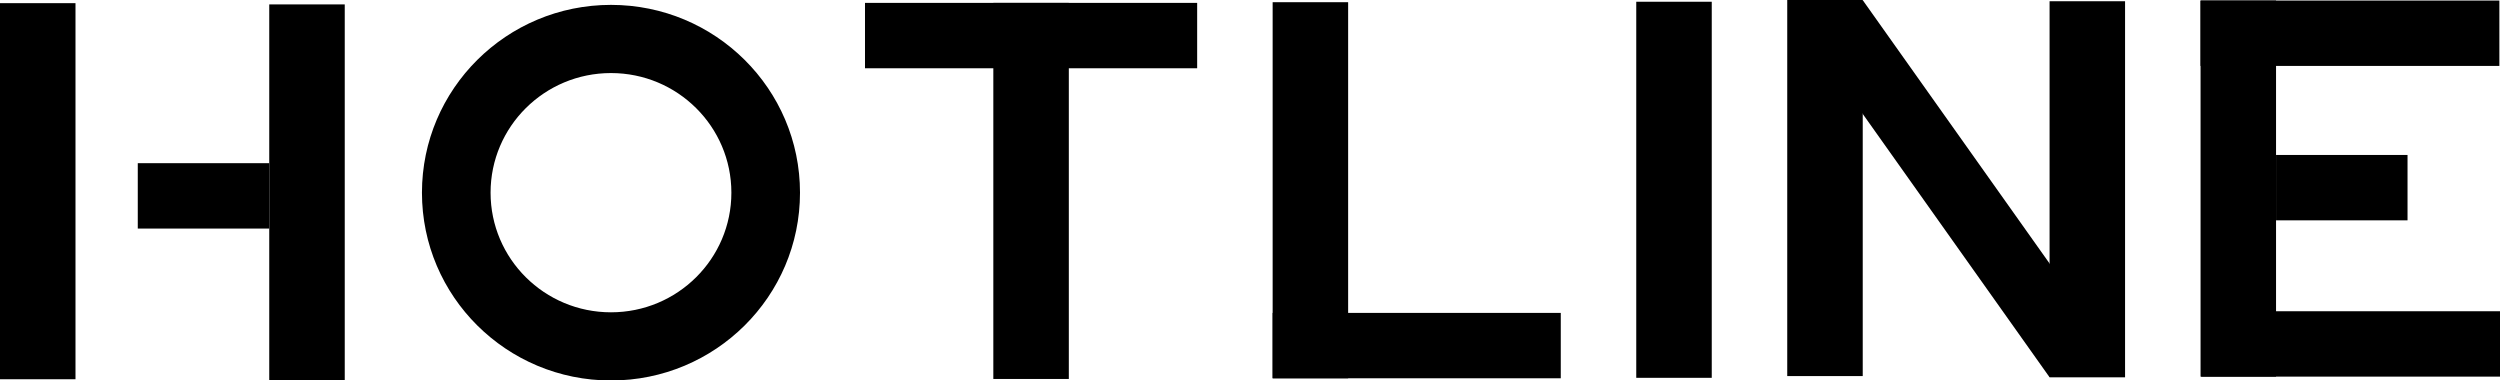 <svg width="1025" height="156" viewBox="0 0 1025 156" fill="none" xmlns="http://www.w3.org/2000/svg">
<path d="M763.72 0H732.769V154.191H763.72V0Z" fill="black"/>
<path d="M871.276 0.51H840.325V154.702H871.276V0.51Z" fill="black"/>
<path d="M840.297 154.64L862.461 139.237L763.752 0.104L741.588 15.507L840.297 154.64Z" fill="black"/>
<path d="M701.817 0.716H670.866V154.907H701.817V0.716Z" fill="black"/>
<path d="M552.738 0.903H521.785V155.095H552.738V0.903Z" fill="black"/>
<path d="M639.915 155.094V128.29H521.783V155.094H639.915Z" fill="black"/>
<path d="M438.216 1.184H407.265V155.375H438.216V1.184Z" fill="black"/>
<path d="M354.649 1.184V27.989L490.835 27.989V1.184L354.649 1.184Z" fill="black"/>
<path fill-rule="evenodd" clip-rule="evenodd" d="M250.5 29.954C223.237 29.954 201.135 51.913 201.135 79C201.135 106.088 223.237 128.046 250.5 128.046C277.764 128.046 299.865 106.088 299.865 79C299.865 51.913 277.764 29.954 250.5 29.954ZM173 79C173 36.474 207.698 2 250.5 2C293.303 2 328 36.474 328 79C328 121.526 293.303 156 250.5 156C207.698 156 173 121.526 173 79Z" fill="black"/>
<path d="M30.951 1.298H0V155.489H30.951V1.298Z" fill="black"/>
<path d="M141.345 1.808H110.394V156H141.345V1.808Z" fill="black"/>
<path d="M110.394 93.711V66.906H56.487V93.711H110.394Z" fill="black"/>
<path d="M933.178 0.224H902.227V154.415H933.178V0.224Z" fill="black"/>
<path d="M1025 154.415V127.611L902.485 127.611V154.415H1025Z" fill="black"/>
<path d="M1024.74 27.028V0.224L902.227 0.224V27.028L1024.74 27.028Z" fill="black"/>
<path d="M987.086 90.339V63.534H933.179V90.339H987.086Z" fill="black"/>
</svg>

